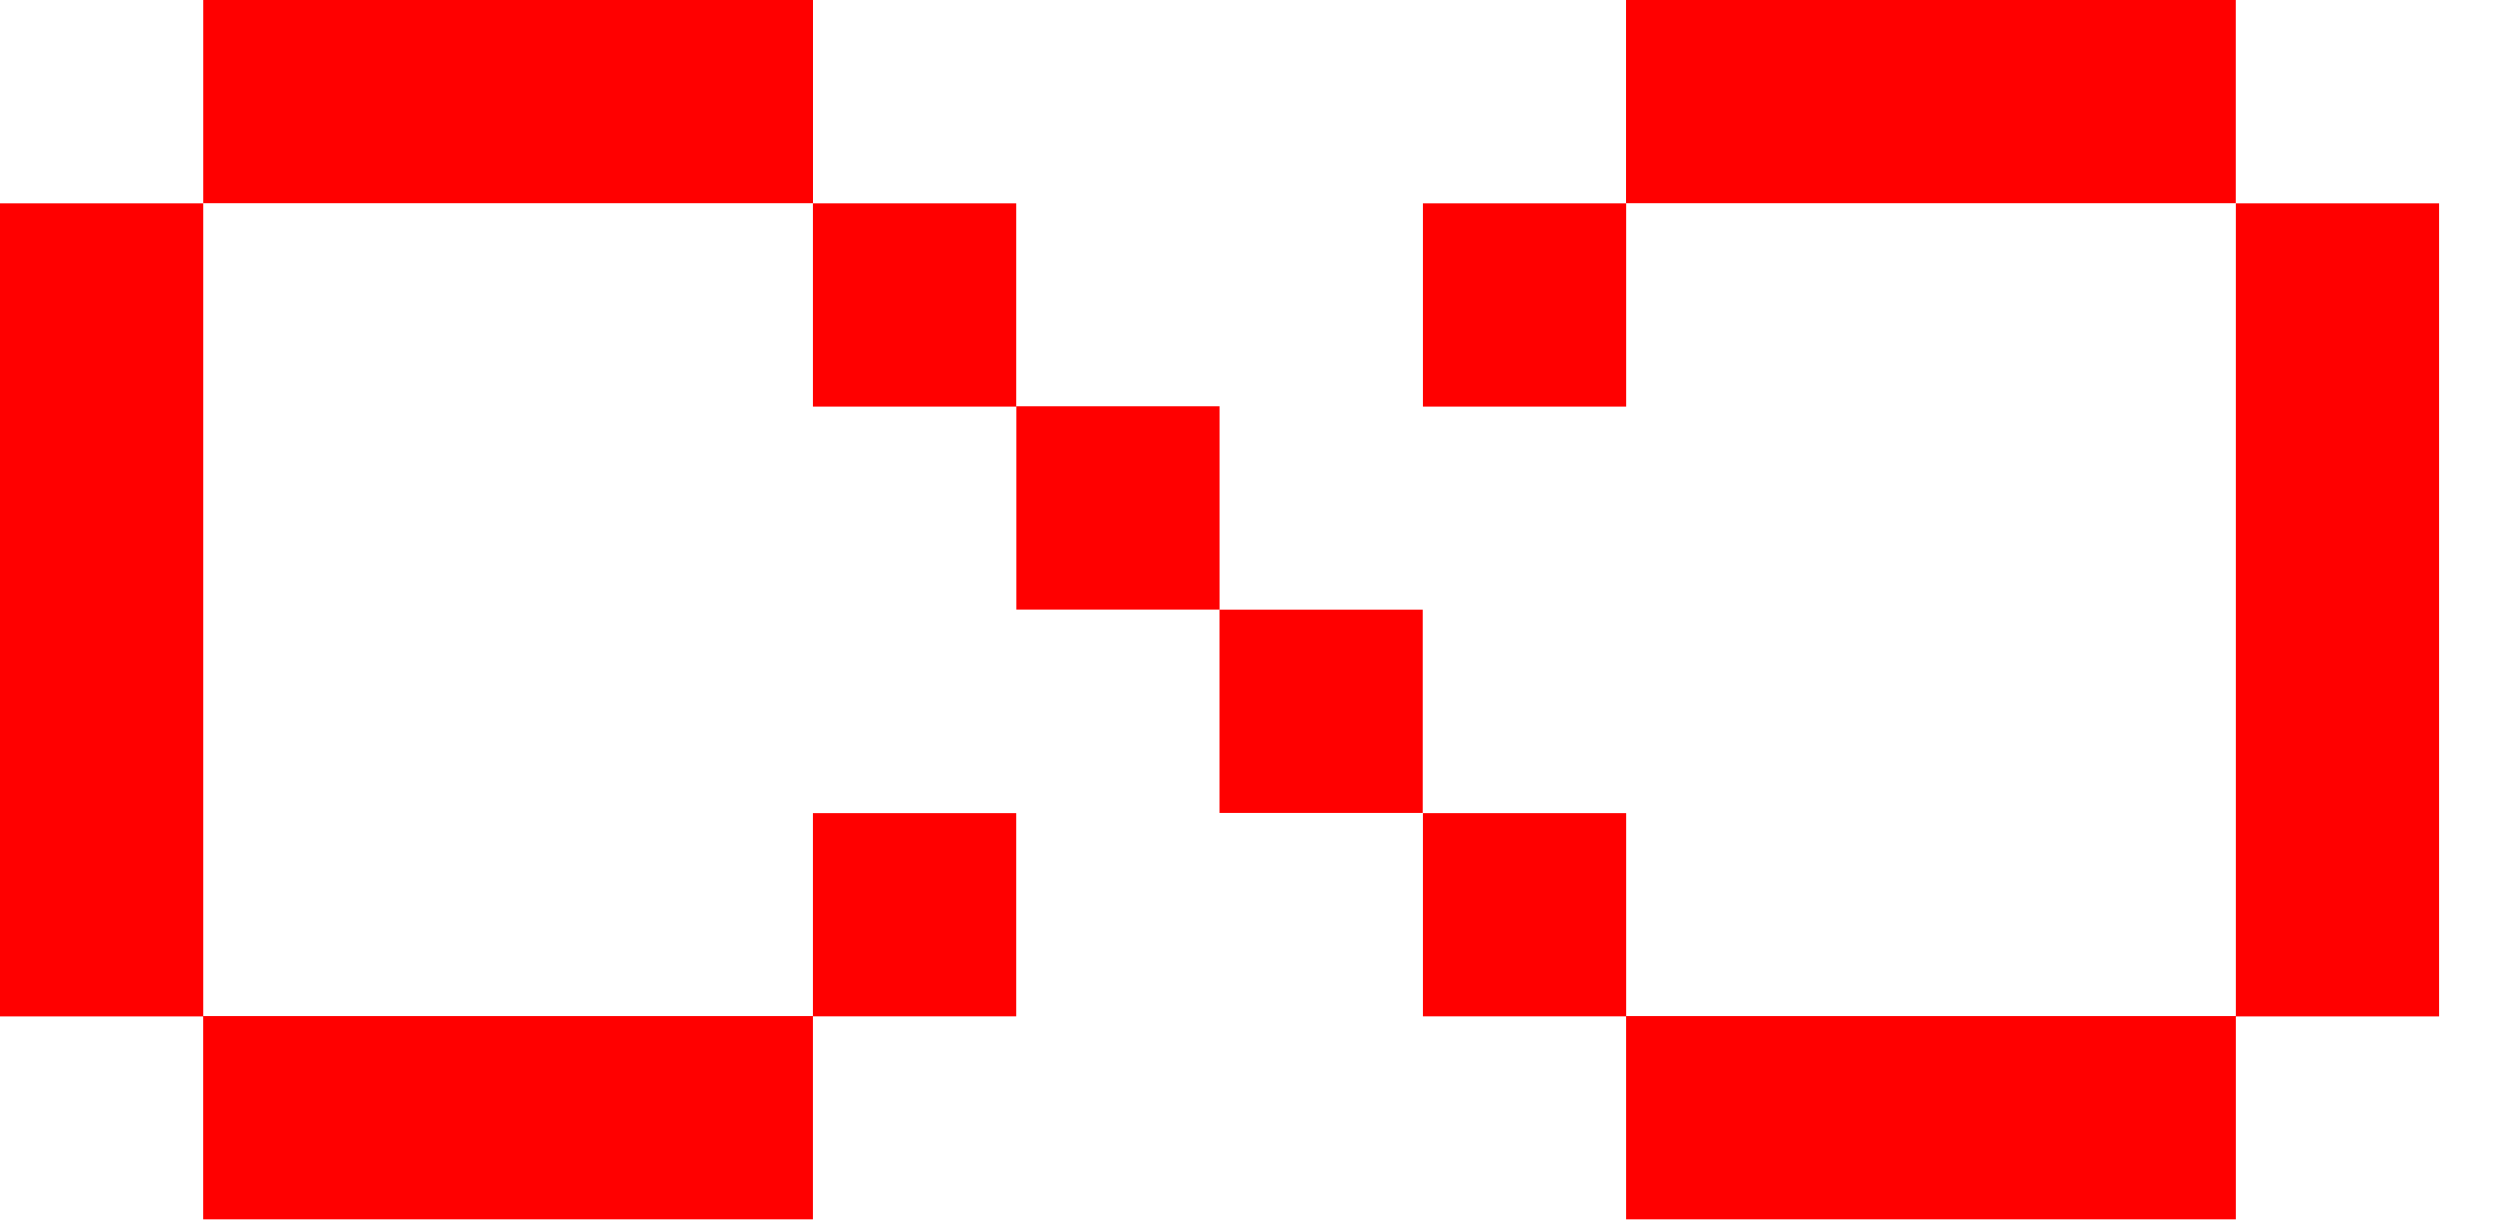 <svg width="41" height="20" viewBox="0 0 41 20" xmlns="http://www.w3.org/2000/svg">
    <path fill-rule="evenodd" clip-rule="evenodd" d="M3.333 -0.001H13.333V3.332H3.333V-0.001ZM3.333 3.335H0V16.669H3.332V19.997H13.332V16.668H16.666V13.335H13.332V16.663H3.333V3.335ZM40.001 3.335H36.668V16.663H26.669V13.335H23.336V16.668H26.668V19.997H36.668V16.669H40.001V3.335ZM26.667 -0.001H36.667V3.332H26.667V-0.001ZM20.001 6.663H16.668V9.997H20.001V6.663ZM13.332 3.335H16.666V6.668H13.332V3.335ZM23.333 9.999H20V13.332H23.333V9.999ZM23.336 3.335H26.669V6.668H23.336V3.335Z" fill="#FF0000"/>
</svg>
